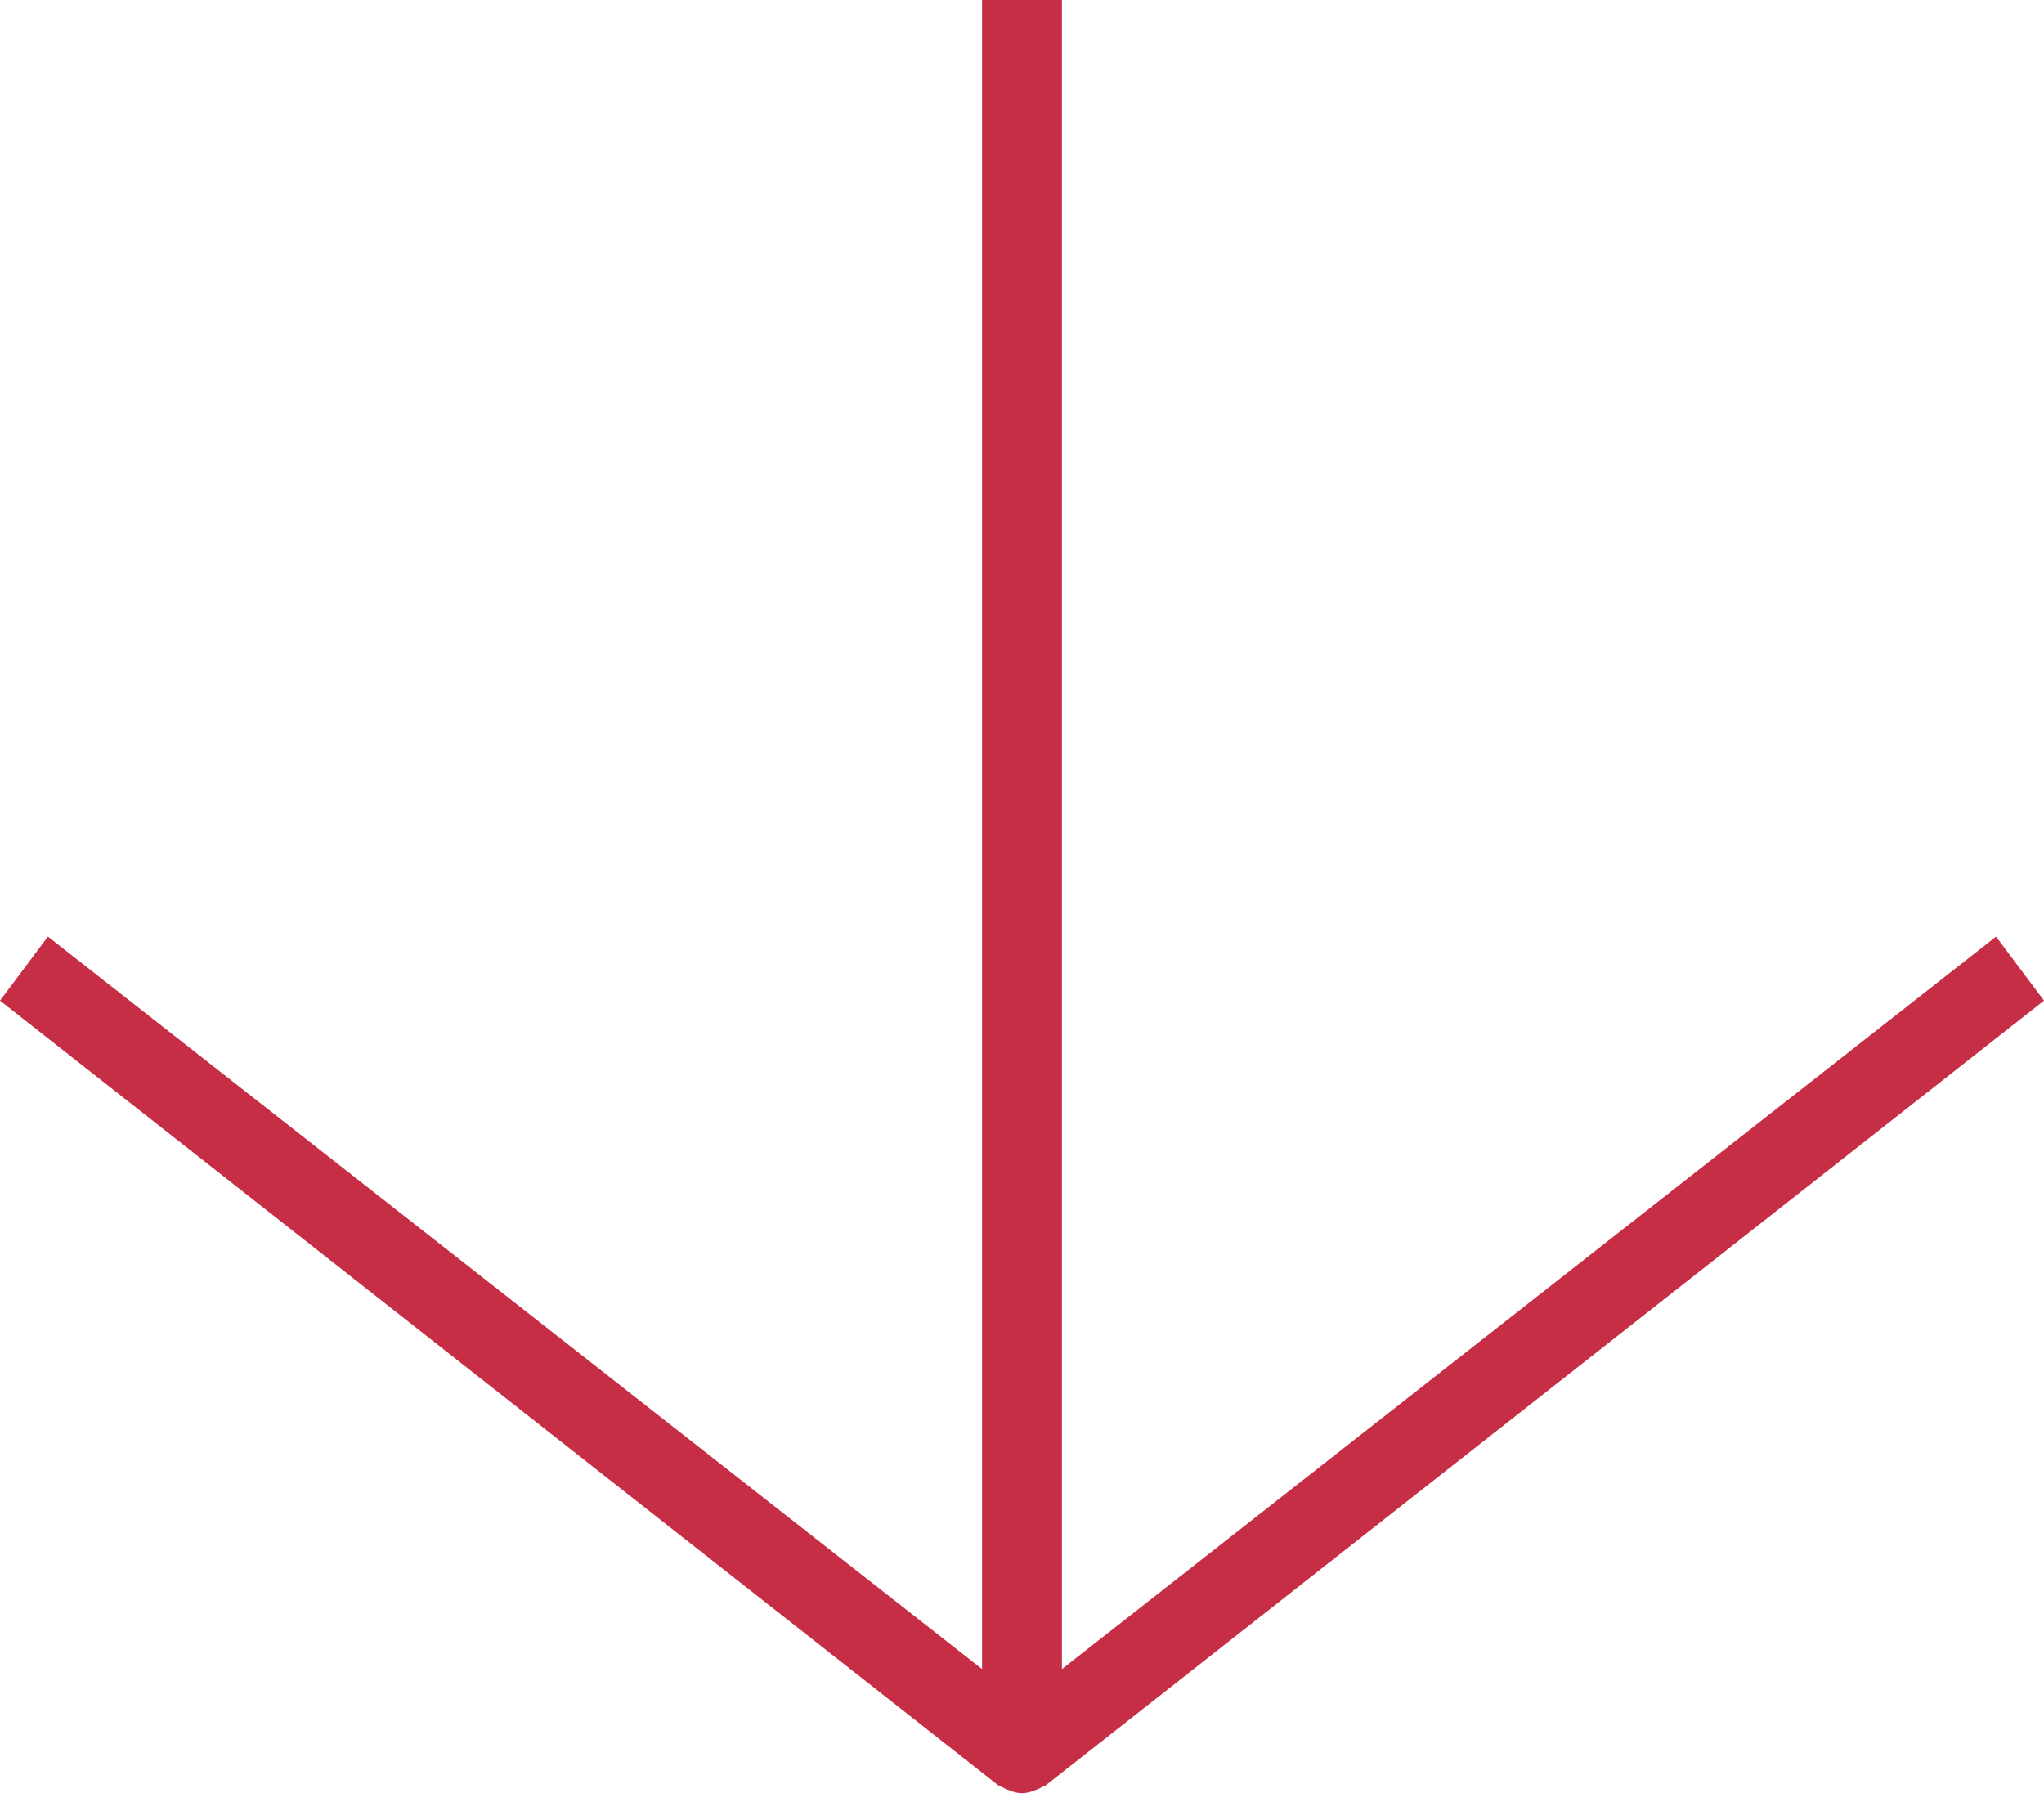 <svg width="79" height="70" viewBox="0 0 79 70" fill="none" xmlns="http://www.w3.org/2000/svg">
<path d="M39.5 69.305C39.809 69.305 40.117 69.15 40.426 68.995L79 38.674L77.148 36.199L41.043 64.509V0H37.957V64.509L1.852 36.199L0 38.674L38.574 68.995C38.883 69.15 39.191 69.305 39.5 69.305Z" fill="#C62E46"/>
</svg>

